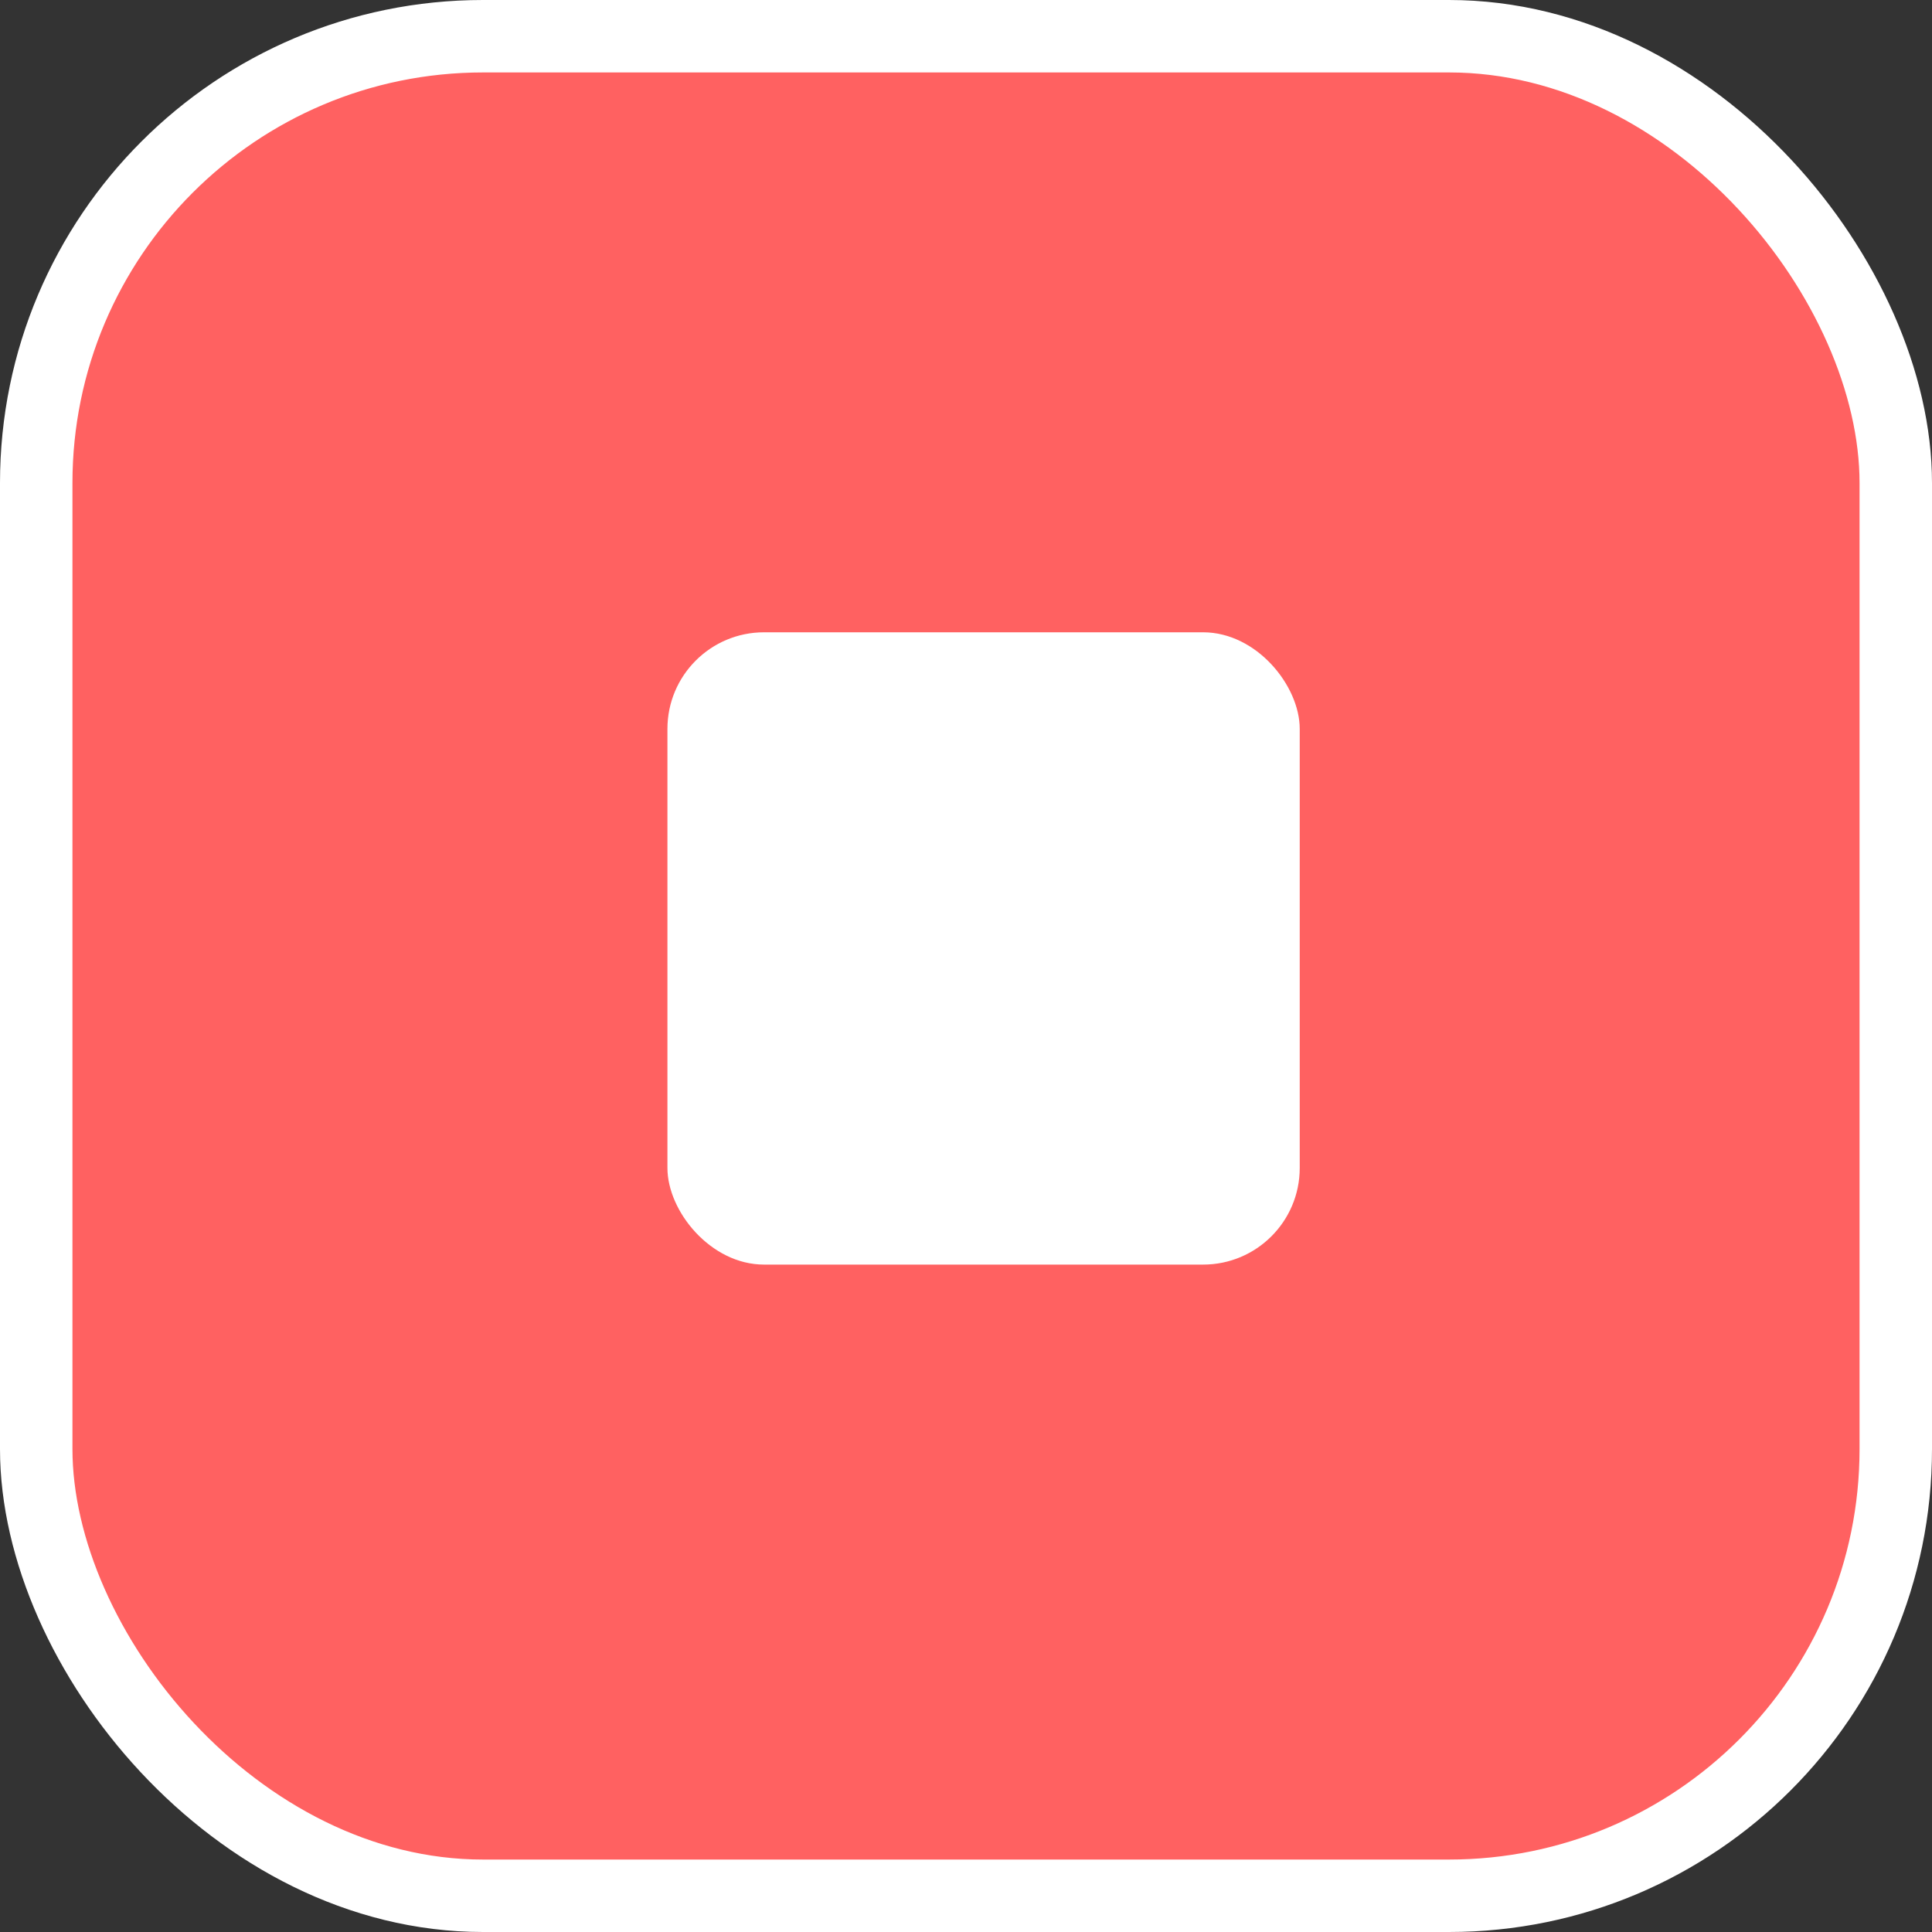 <svg width="80" height="80" viewBox="0 0 80 80" fill="none" xmlns="http://www.w3.org/2000/svg">
<rect x="0" y="0" width="80" height="80" fill="#333333" stroke="none"/>
<rect x="1.5" y="1.5" width="77" height="77" rx="18.5" fill="#FF6161" stroke="white" stroke-width="3"/>
<rect x="27.637" y="26.182" width="26.182" height="26.182" rx="4" fill="white"/>
</svg>

